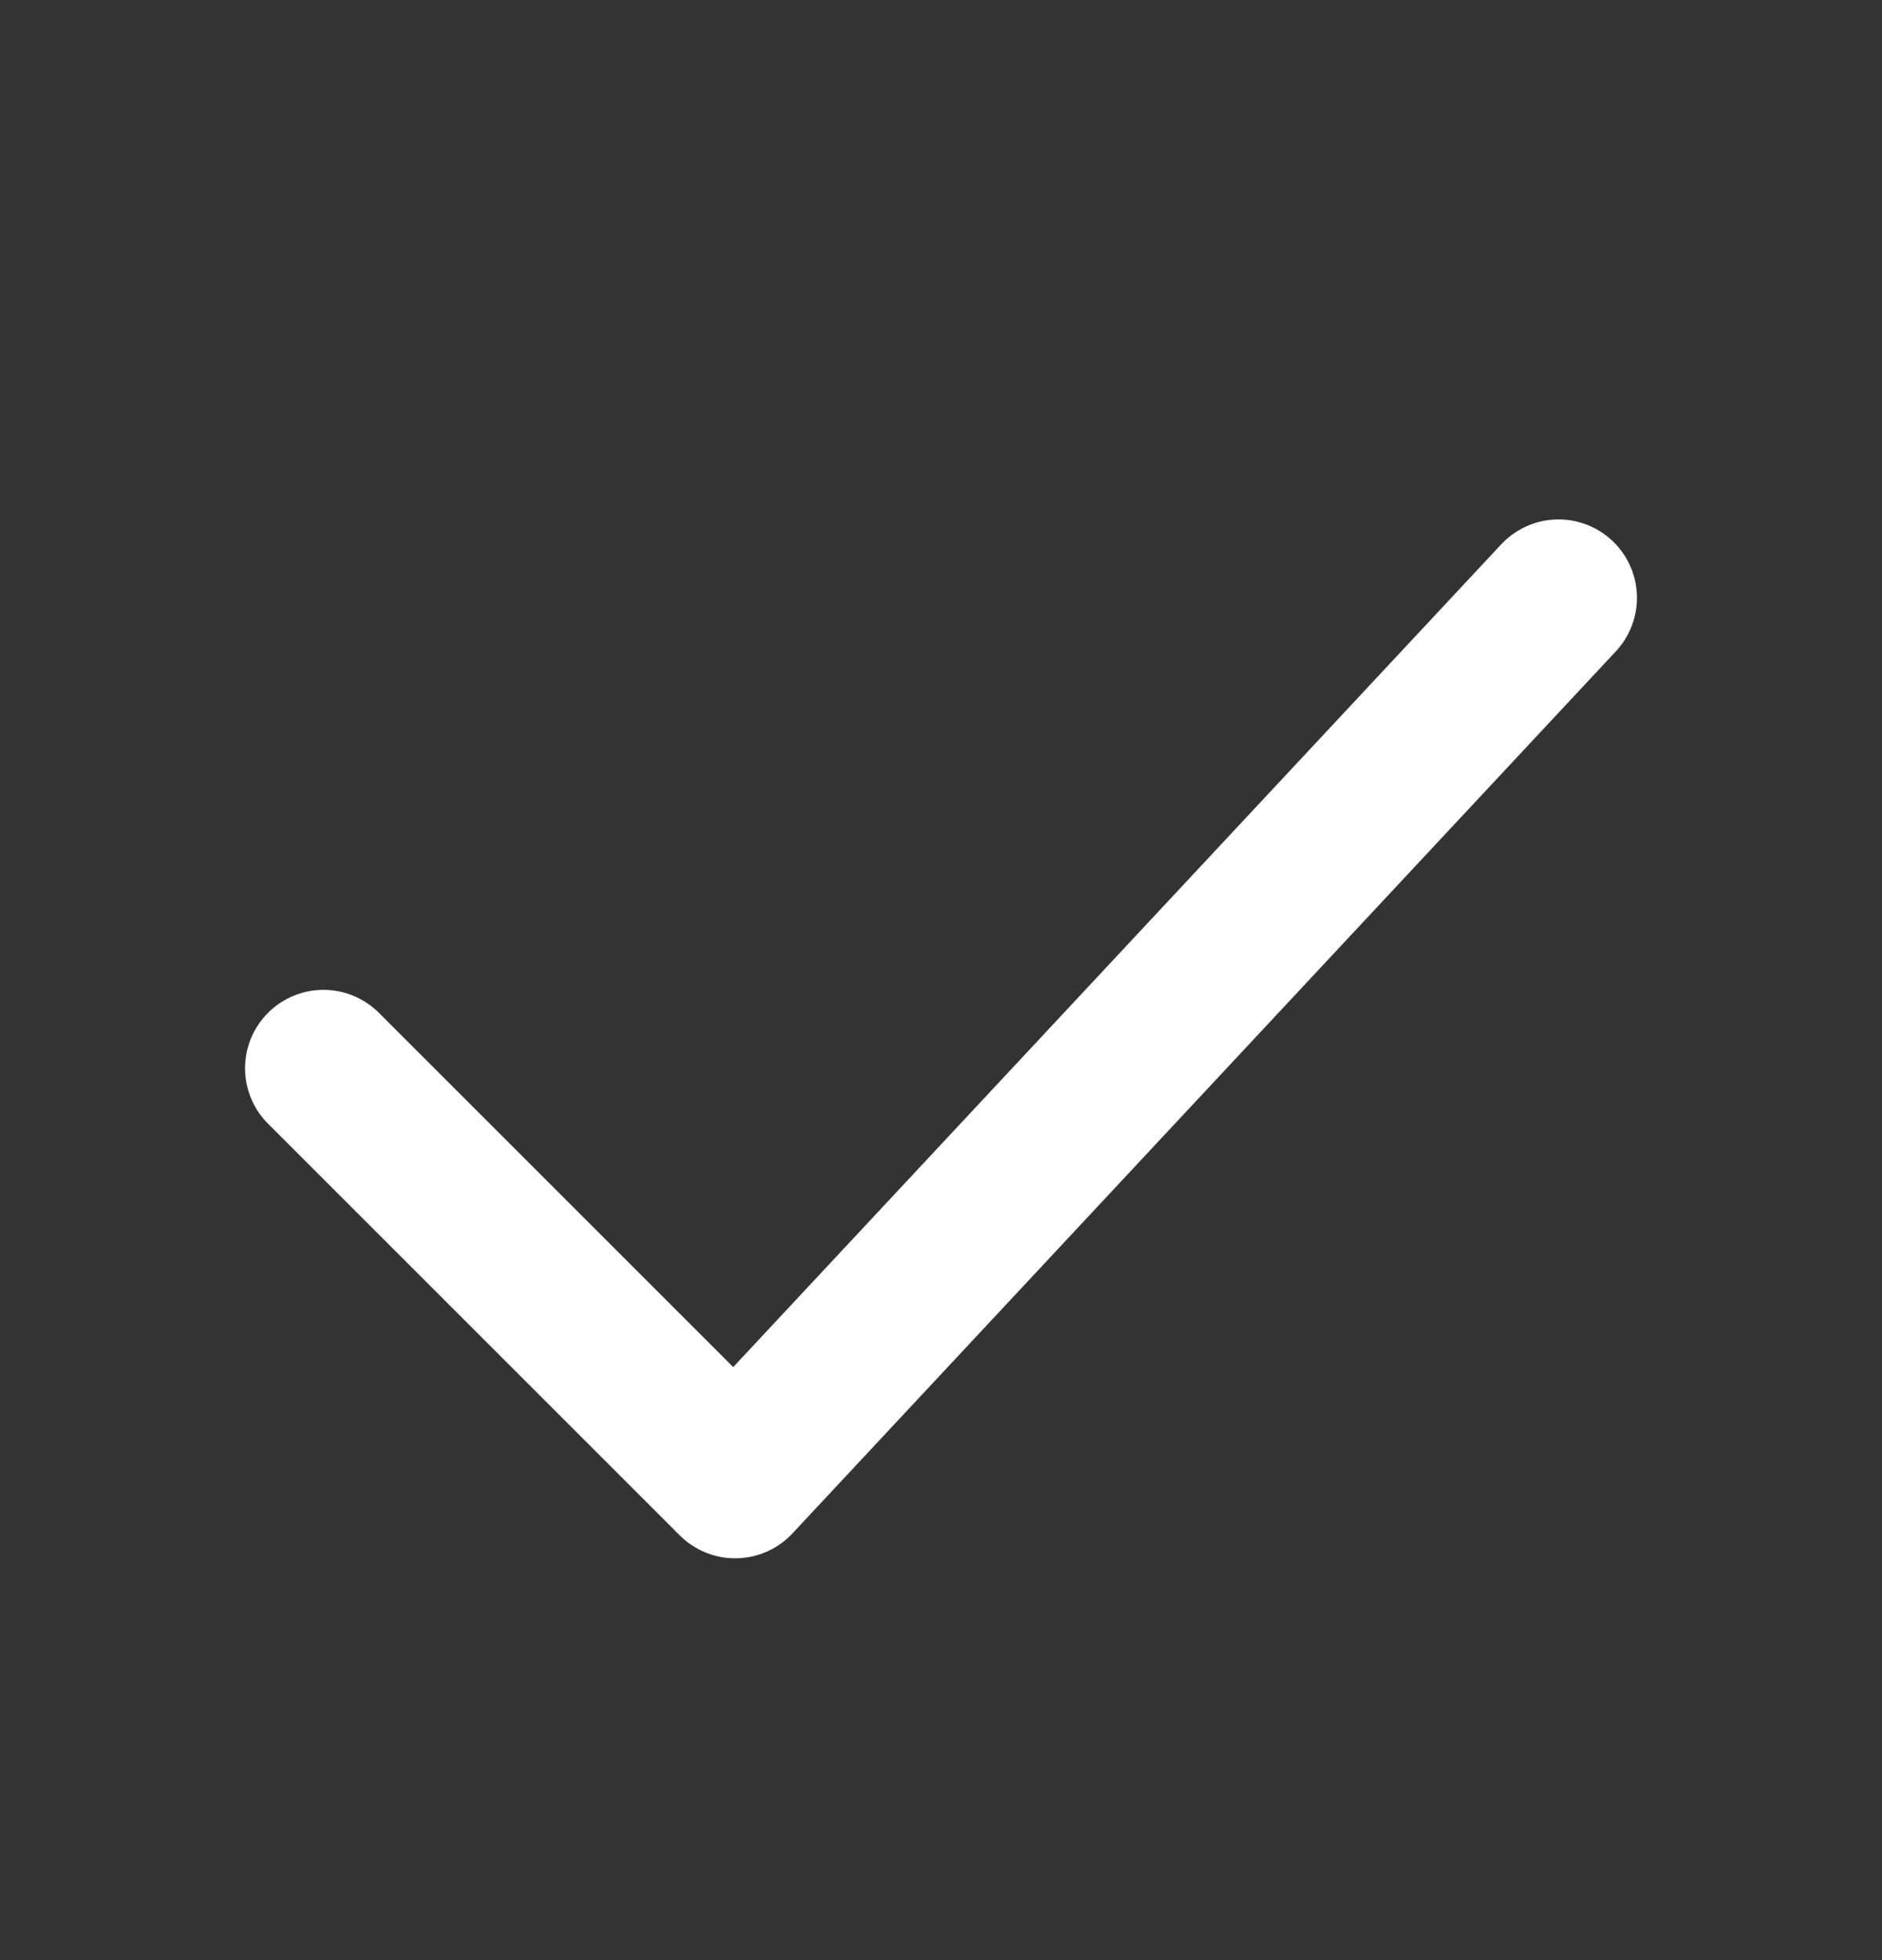 <svg width="24" height="25" fill="none" xmlns="http://www.w3.org/2000/svg"><rect width="100%" height="100%" fill="#333333" stroke="none"/><path d="m4.125 13.625 5.25 5.25 10.5-11.25" stroke="#fff" stroke-width="2" stroke-linecap="round" stroke-linejoin="round"/></svg>
